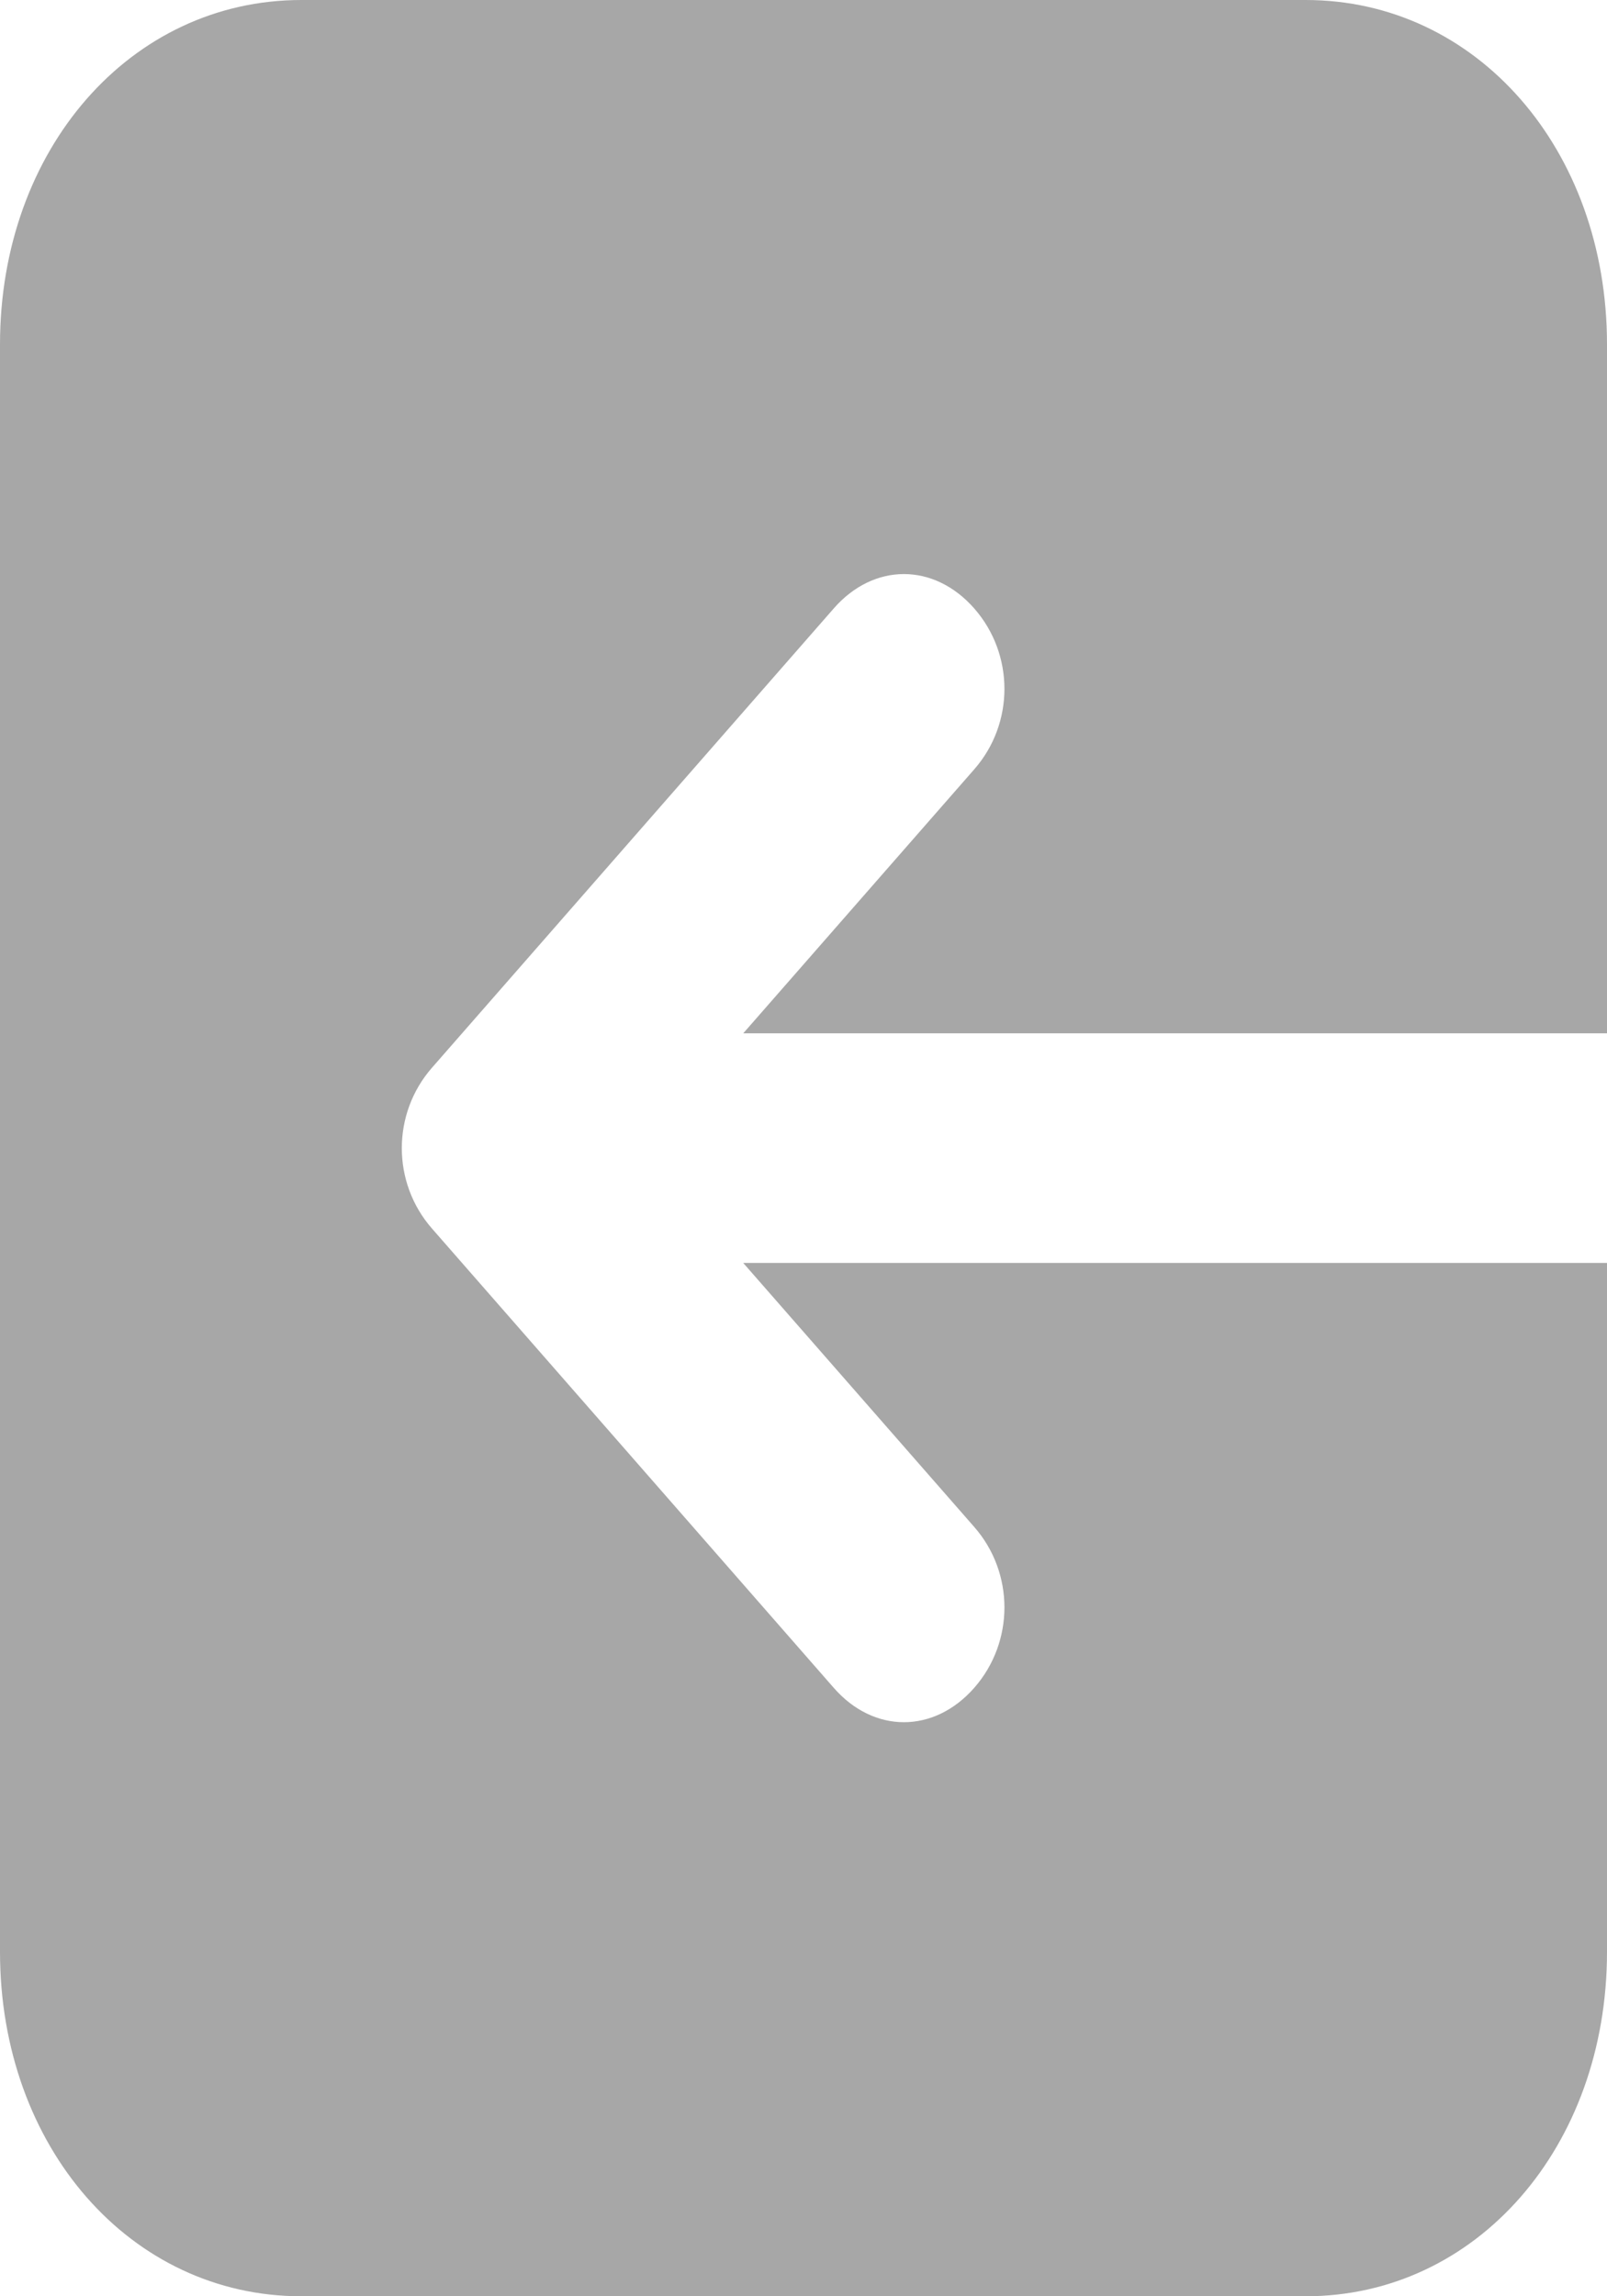 <svg width="14" height="20" viewBox="0 0 14 20" fill="none" xmlns="http://www.w3.org/2000/svg">
<path d="M2.625 0H11.375C12.863 0 14 1.3 14 3V9H6.475L8.488 6.7C8.838 6.3 8.838 5.7 8.488 5.3C8.137 4.9 7.612 4.9 7.263 5.3L3.763 9.3C3.413 9.7 3.413 10.3 3.763 10.7L7.263 14.7C7.612 15.1 8.137 15.1 8.488 14.7C8.838 14.3 8.838 13.7 8.488 13.3L6.475 11H14V17C14 18.7 12.863 20 11.375 20H2.625C1.137 20 0 18.7 0 17V3C0 1.3 1.137 0 2.625 0Z" fill="#A7A7A7"/>
</svg>
